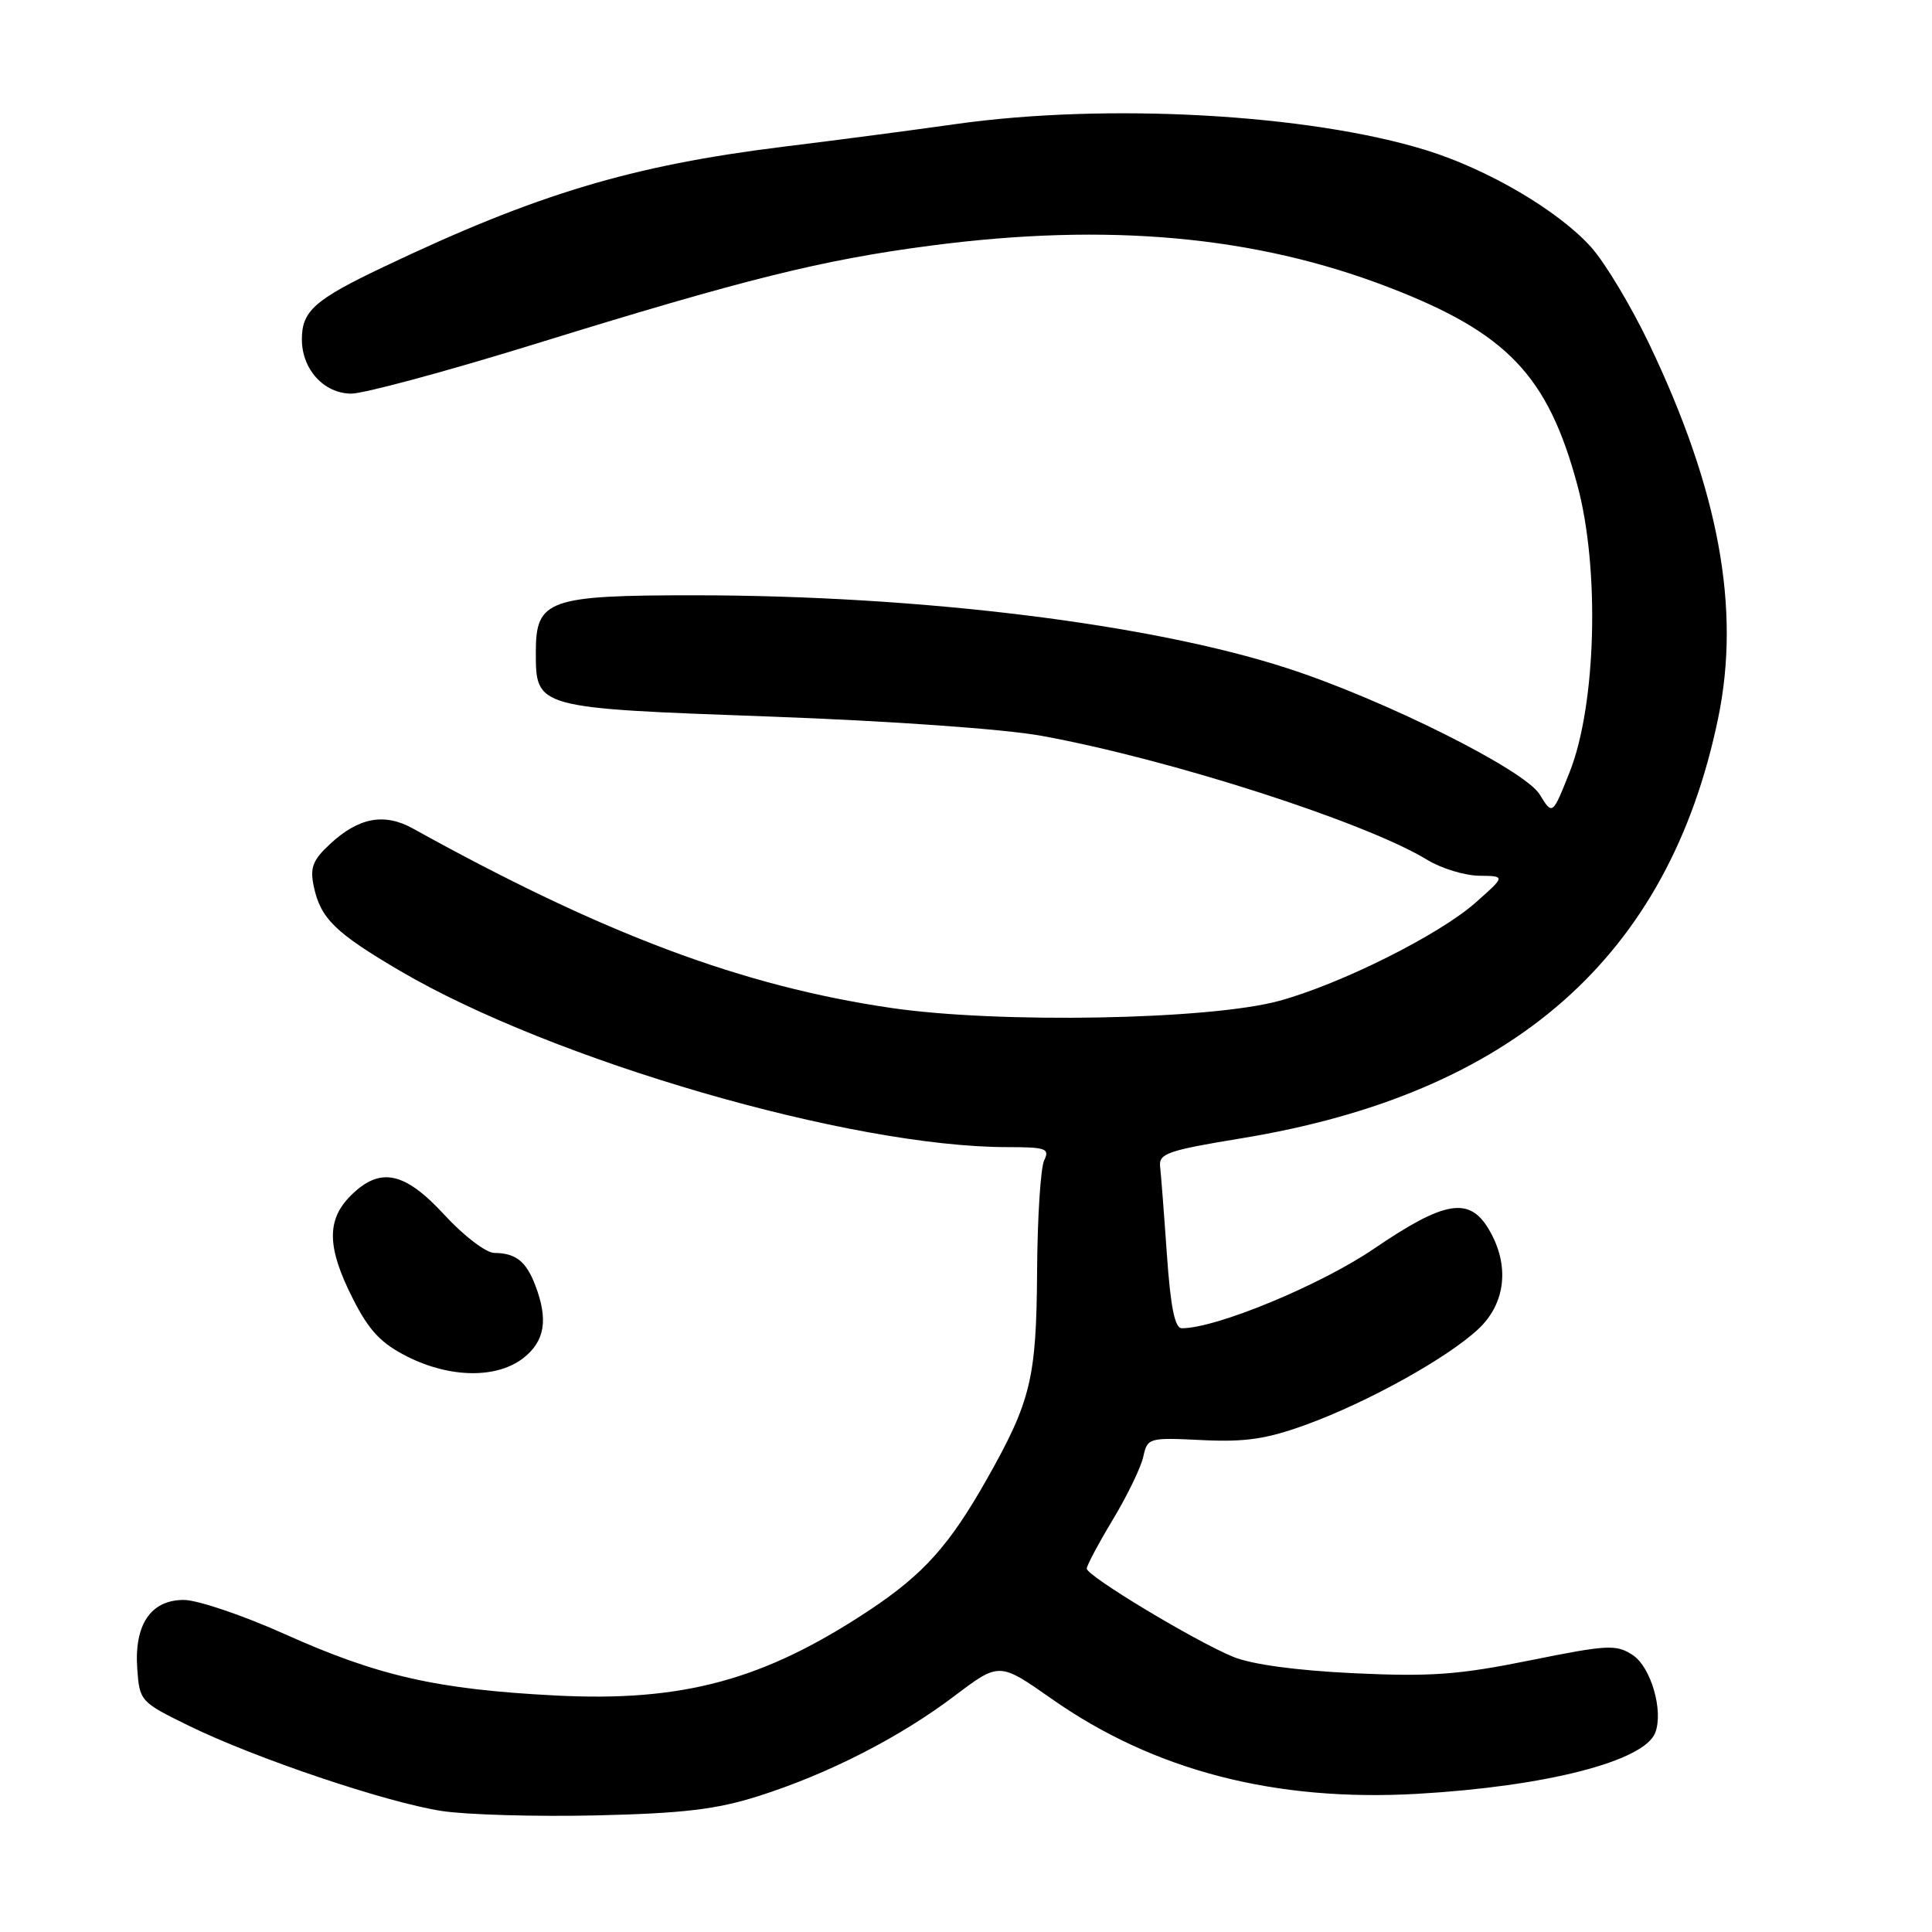 <?xml version="1.0" encoding="UTF-8" standalone="no"?>
<!DOCTYPE svg PUBLIC "-//W3C//DTD SVG 1.1//EN" "http://www.w3.org/Graphics/SVG/1.1/DTD/svg11.dtd" >
<svg xmlns="http://www.w3.org/2000/svg" xmlns:xlink="http://www.w3.org/1999/xlink" version="1.1" viewBox="0 0 256 256">
 <g >
 <path fill="currentColor"
d=" M 100.50 237.99 C 109.74 235.06 119.21 230.22 126.49 224.71 C 132.41 220.24 132.41 220.24 139.33 225.09 C 152.86 234.60 168.92 238.77 187.83 237.69 C 204.88 236.71 217.88 233.37 219.33 229.59 C 220.44 226.68 218.76 220.89 216.34 219.30 C 214.16 217.87 213.02 217.93 202.73 220.01 C 193.29 221.92 189.57 222.19 179.38 221.71 C 171.75 221.35 165.82 220.54 163.38 219.53 C 158.30 217.43 144.00 208.82 144.00 207.85 C 144.00 207.44 145.56 204.51 147.46 201.35 C 149.37 198.18 151.18 194.44 151.49 193.03 C 152.04 190.52 152.22 190.47 159.28 190.82 C 165.02 191.10 167.84 190.68 173.06 188.78 C 181.26 185.79 191.76 179.96 195.87 176.12 C 199.54 172.70 200.08 167.63 197.28 162.90 C 194.70 158.53 191.43 159.08 182.09 165.44 C 174.97 170.29 161.18 176.00 156.60 176.00 C 155.67 176.00 155.11 173.23 154.62 166.25 C 154.25 160.89 153.84 155.63 153.72 154.56 C 153.53 152.85 154.74 152.43 164.50 150.83 C 200.52 144.92 221.12 126.77 227.66 95.18 C 230.68 80.64 227.76 64.87 218.49 45.50 C 216.12 40.55 212.68 34.82 210.84 32.76 C 206.52 27.94 197.22 22.46 189.00 19.91 C 173.46 15.09 146.59 13.60 126.50 16.46 C 121.00 17.24 110.82 18.58 103.88 19.43 C 83.71 21.92 71.09 25.71 50.80 35.38 C 41.67 39.72 40.00 41.21 40.00 44.96 C 40.00 48.92 42.88 52.11 46.51 52.16 C 48.15 52.18 59.13 49.22 70.90 45.58 C 98.75 36.96 108.95 34.43 123.30 32.55 C 146.78 29.47 166.34 31.25 184.02 38.07 C 199.72 44.12 205.10 49.76 209.01 64.28 C 212.00 75.33 211.51 93.40 208.00 102.27 C 205.71 108.04 205.71 108.04 204.01 105.26 C 202.04 102.03 183.40 92.70 170.56 88.54 C 152.42 82.65 121.96 78.90 92.17 78.88 C 72.65 78.87 71.00 79.46 71.00 86.37 C 71.00 93.85 70.89 93.82 102.06 94.95 C 117.96 95.53 133.07 96.60 138.00 97.50 C 154.98 100.59 180.92 108.93 189.13 113.94 C 190.98 115.07 194.07 116.01 196.00 116.04 C 199.50 116.08 199.50 116.08 195.50 119.62 C 190.65 123.90 177.68 130.38 169.50 132.62 C 160.26 135.14 132.35 135.65 118.10 133.56 C 98.30 130.66 79.93 123.76 54.71 109.78 C 50.92 107.68 47.51 108.32 43.72 111.85 C 41.43 113.97 41.05 114.98 41.58 117.47 C 42.48 121.70 44.40 123.59 53.00 128.64 C 73.28 140.54 112.74 152.00 133.49 152.00 C 138.60 152.00 139.12 152.19 138.36 153.75 C 137.89 154.71 137.46 161.35 137.42 168.50 C 137.33 182.61 136.60 185.65 130.83 195.88 C 125.83 204.74 122.40 208.58 115.20 213.36 C 101.23 222.62 90.49 225.54 73.57 224.66 C 57.90 223.85 50.13 222.09 37.76 216.54 C 32.20 214.04 26.17 212.00 24.35 212.00 C 19.97 212.00 17.76 215.28 18.19 221.16 C 18.49 225.39 18.62 225.54 25.00 228.66 C 33.77 232.96 51.14 238.82 58.50 239.96 C 61.80 240.47 71.03 240.73 79.00 240.55 C 90.55 240.28 94.93 239.76 100.50 237.99 Z  M 69.37 179.93 C 72.20 177.70 72.66 174.87 70.94 170.34 C 69.72 167.13 68.34 166.04 65.50 166.02 C 64.40 166.01 61.45 163.76 58.91 161.00 C 53.59 155.22 50.35 154.55 46.45 158.45 C 43.25 161.66 43.32 165.31 46.75 172.07 C 48.90 176.32 50.47 177.99 53.96 179.75 C 59.66 182.62 65.85 182.69 69.37 179.93 Z "/>
</g>
</svg>